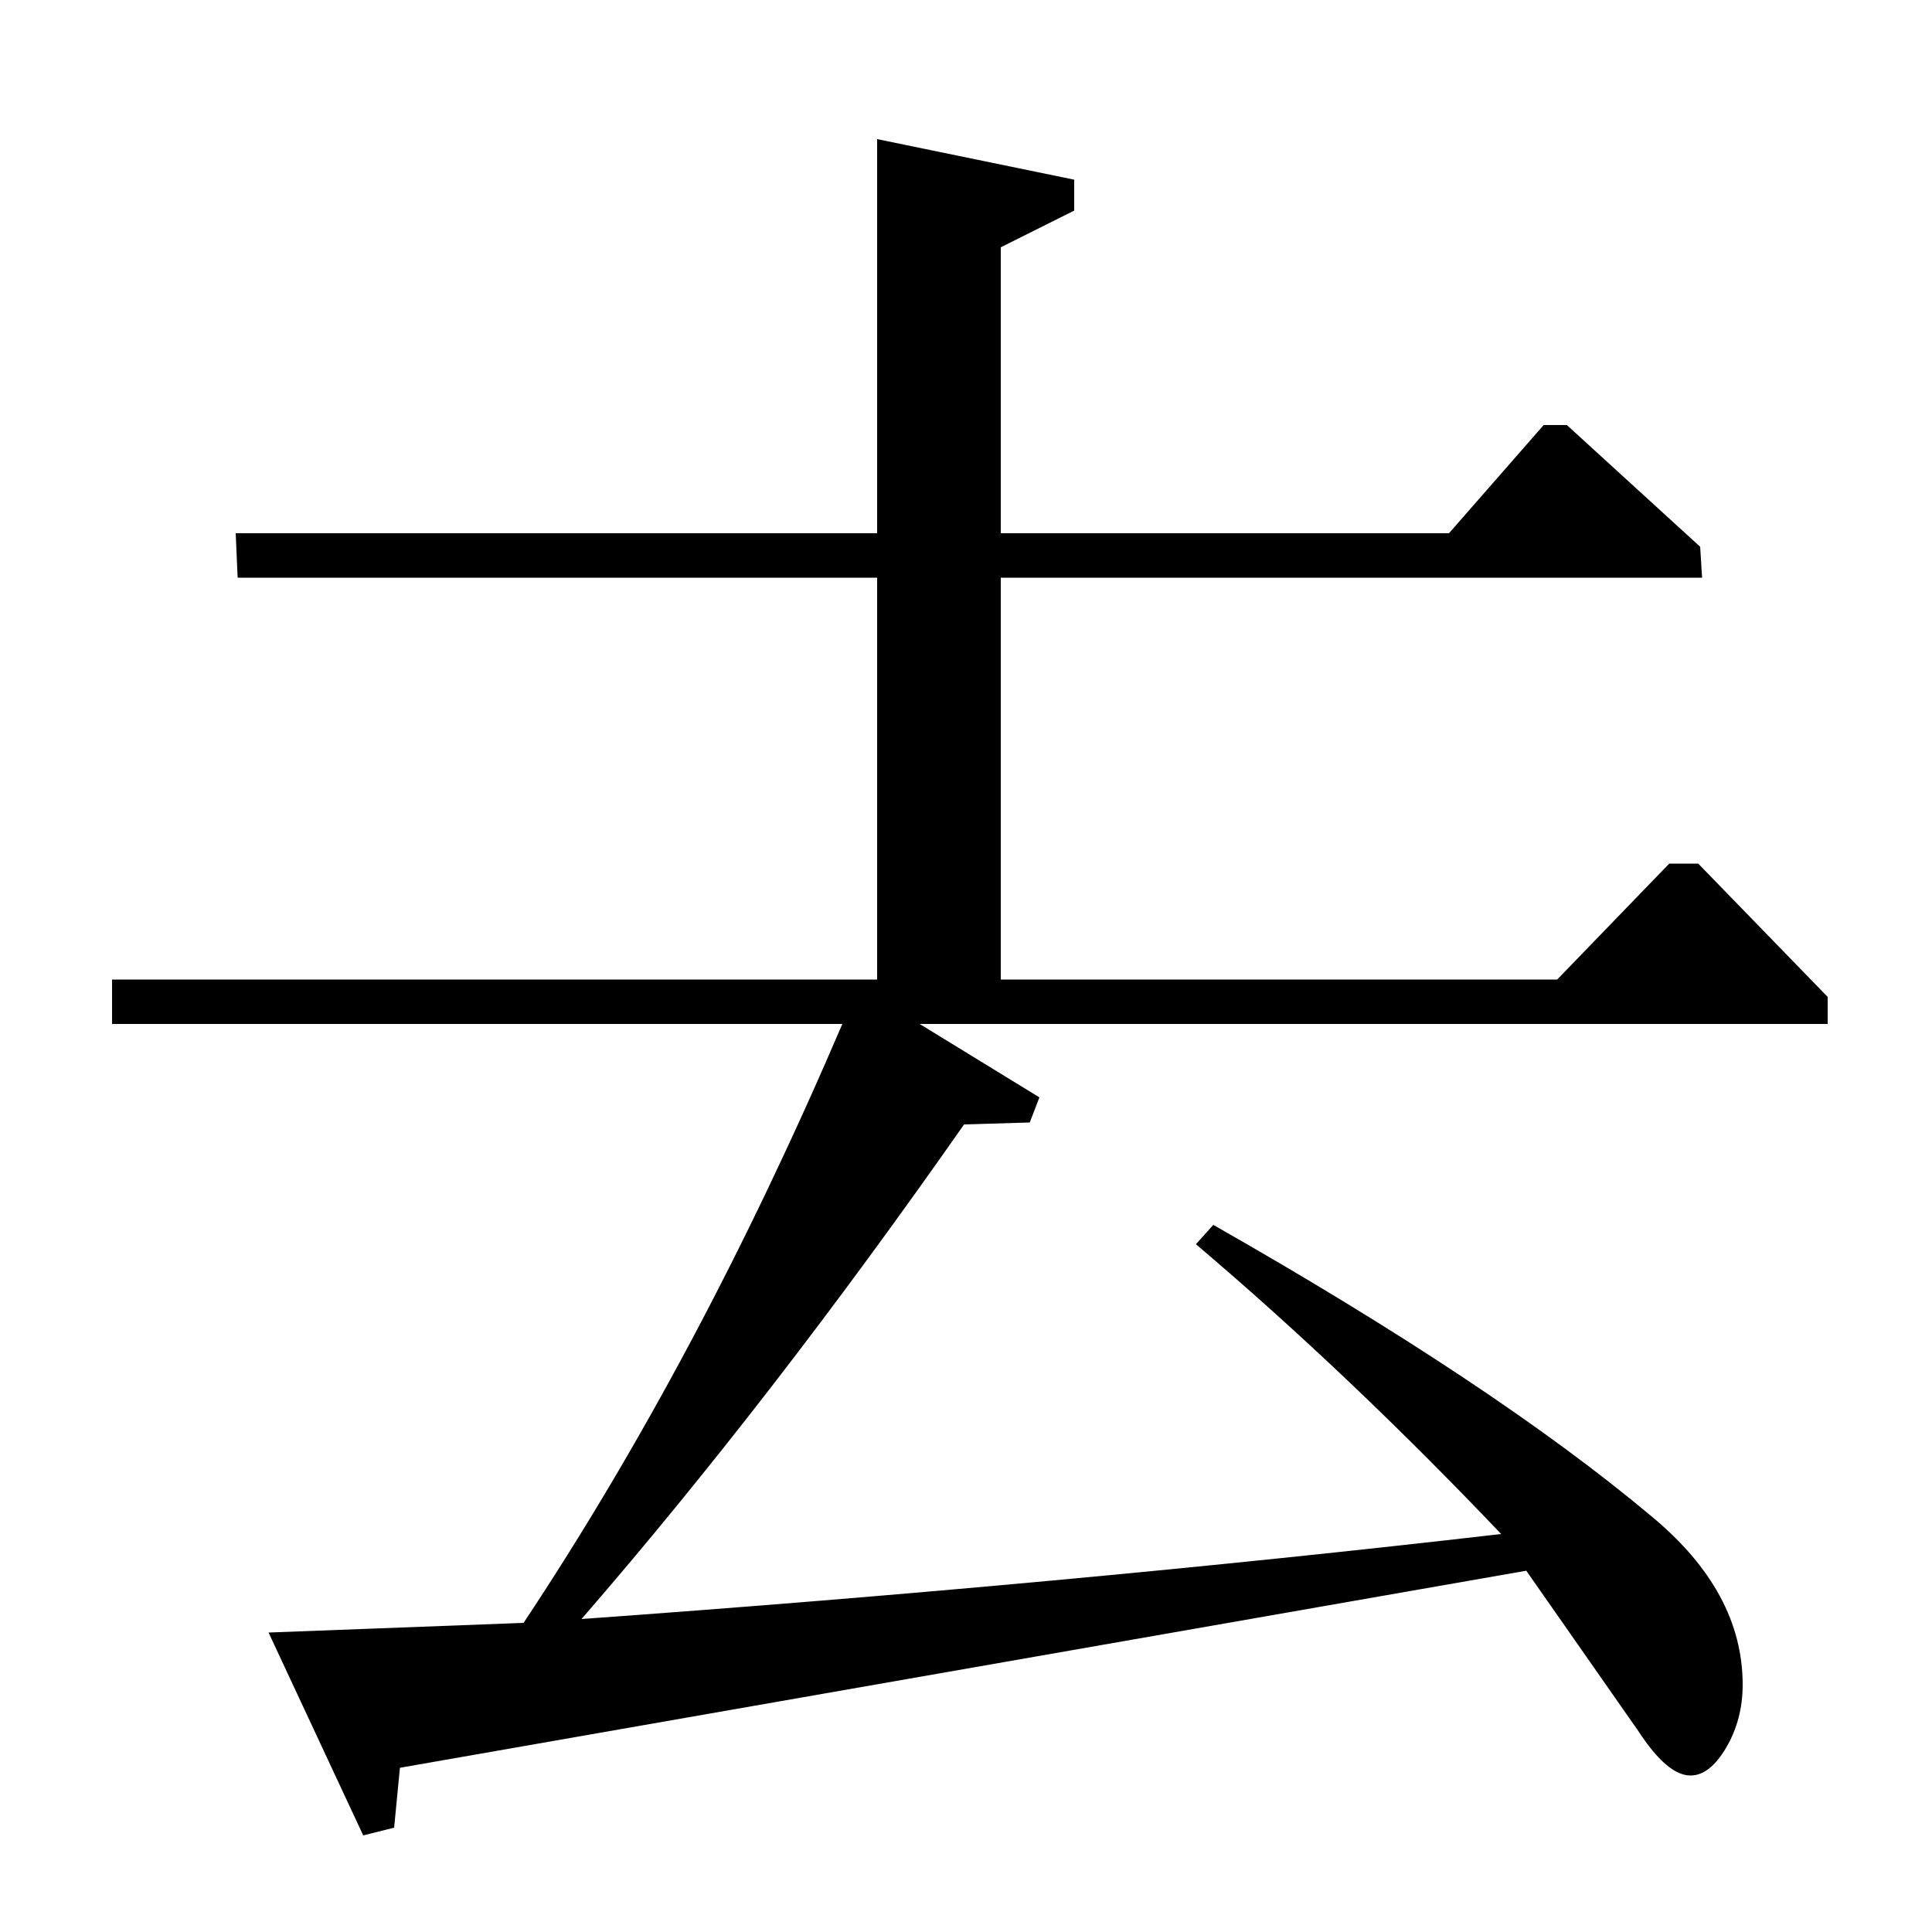 <?xml version="1.0" standalone="no"?>
<!DOCTYPE svg PUBLIC "-//W3C//DTD SVG 1.1//EN" "http://www.w3.org/Graphics/SVG/1.1/DTD/svg11.dtd" >
<svg xmlns="http://www.w3.org/2000/svg" xmlns:xlink="http://www.w3.org/1999/xlink" version="1.1" viewBox="0 -140 1000 1000">
  <g transform="matrix(1 0 0 -1 0 860)">
   <path fill="currentColor"
d="M58 470v23h396v208h-331l-1 23h332v204l102 -21v-16l-38 -19v-148h232l49 56h12l69 -63l1 -16h-363v-208h288l58 60h15l67 -69v-14h-470l62 -38l-5 -13l-34 -1q-100 -143 -198 -256q251 18 476 44q-79 83 -158 150l9 10q146 -83 227 -151q47 -39 47 -87q0 -18 -8.5 -32.5
t-18.5 -14.5q-12 0 -27 23l-58 83l-583 -102l-3 -31l-16 -4l-49 105l132 5q91 137 165 310h-378z" />
  </g>

</svg>
